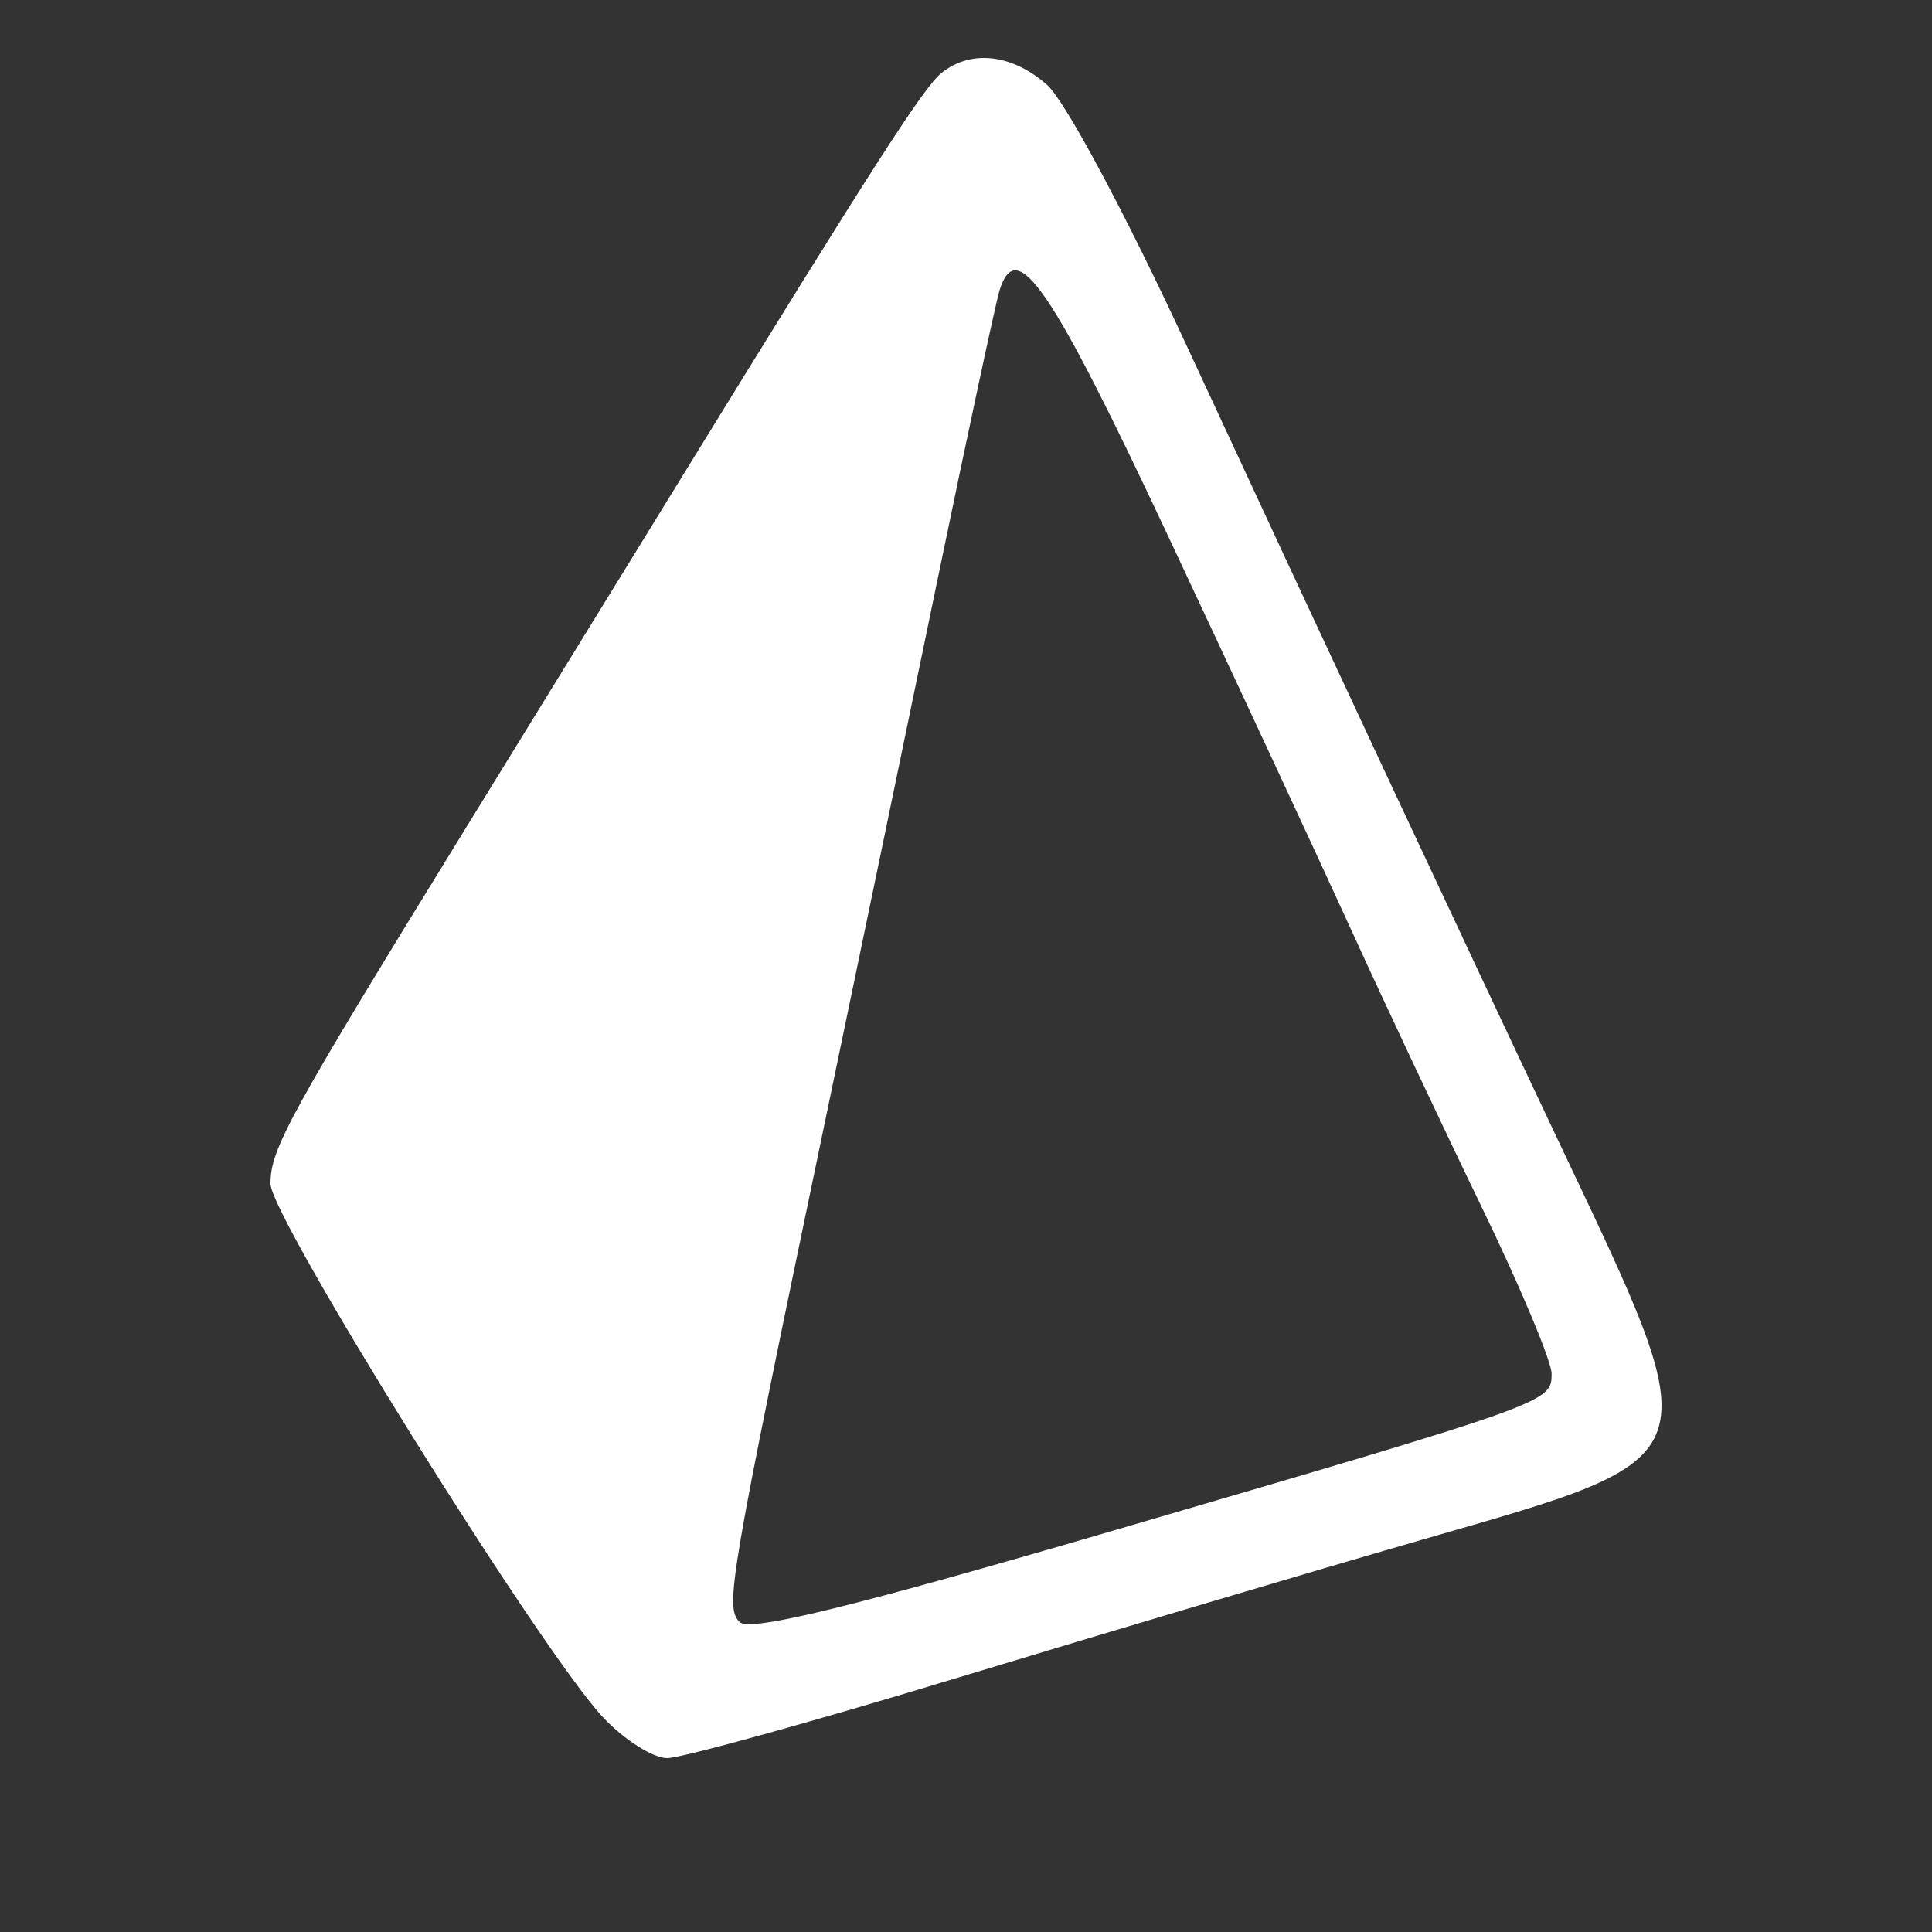 <svg width="100" height="100" viewBox="0 0 100 100" fill="none" xmlns="http://www.w3.org/2000/svg">
<rect x="0" y="0" width="100" height="100" fill="#333333" stroke="none"/>
<path fill-rule="evenodd" clip-rule="evenodd" d="M48.74 3.769C47.812 4.51 45.298 8.421 35.129 24.954C32.829 28.694 27.898 36.707 24.171 42.761C14.927 57.779 13.995 59.474 14 61.272C14.004 63.001 28.043 85.525 31.219 88.896C32.309 90.053 33.8 91 34.533 91C35.266 91 42.027 89.129 49.557 86.843C57.088 84.557 67.885 81.347 73.551 79.711C88.81 75.303 88.62 75.862 80.612 58.949C75.873 48.936 68.4 32.95 61.393 17.832C58.239 11.026 55.131 5.224 54.198 4.396C52.391 2.794 50.268 2.551 48.74 3.769ZM60.519 27.868C64.029 35.347 68.295 44.525 70 48.265C71.706 52.004 74.723 58.413 76.706 62.507C78.689 66.6 80.311 70.468 80.311 71.102C80.311 72.584 80.27 72.599 57.883 79.148C44.073 83.189 38.804 84.481 38.283 83.956C37.509 83.178 37.73 81.882 42.786 57.654C44.346 50.175 46.917 37.791 48.499 30.134C50.08 22.478 51.536 15.687 51.733 15.043C52.609 12.19 54.365 14.752 60.519 27.868Z" fill="white"/>
</svg>
